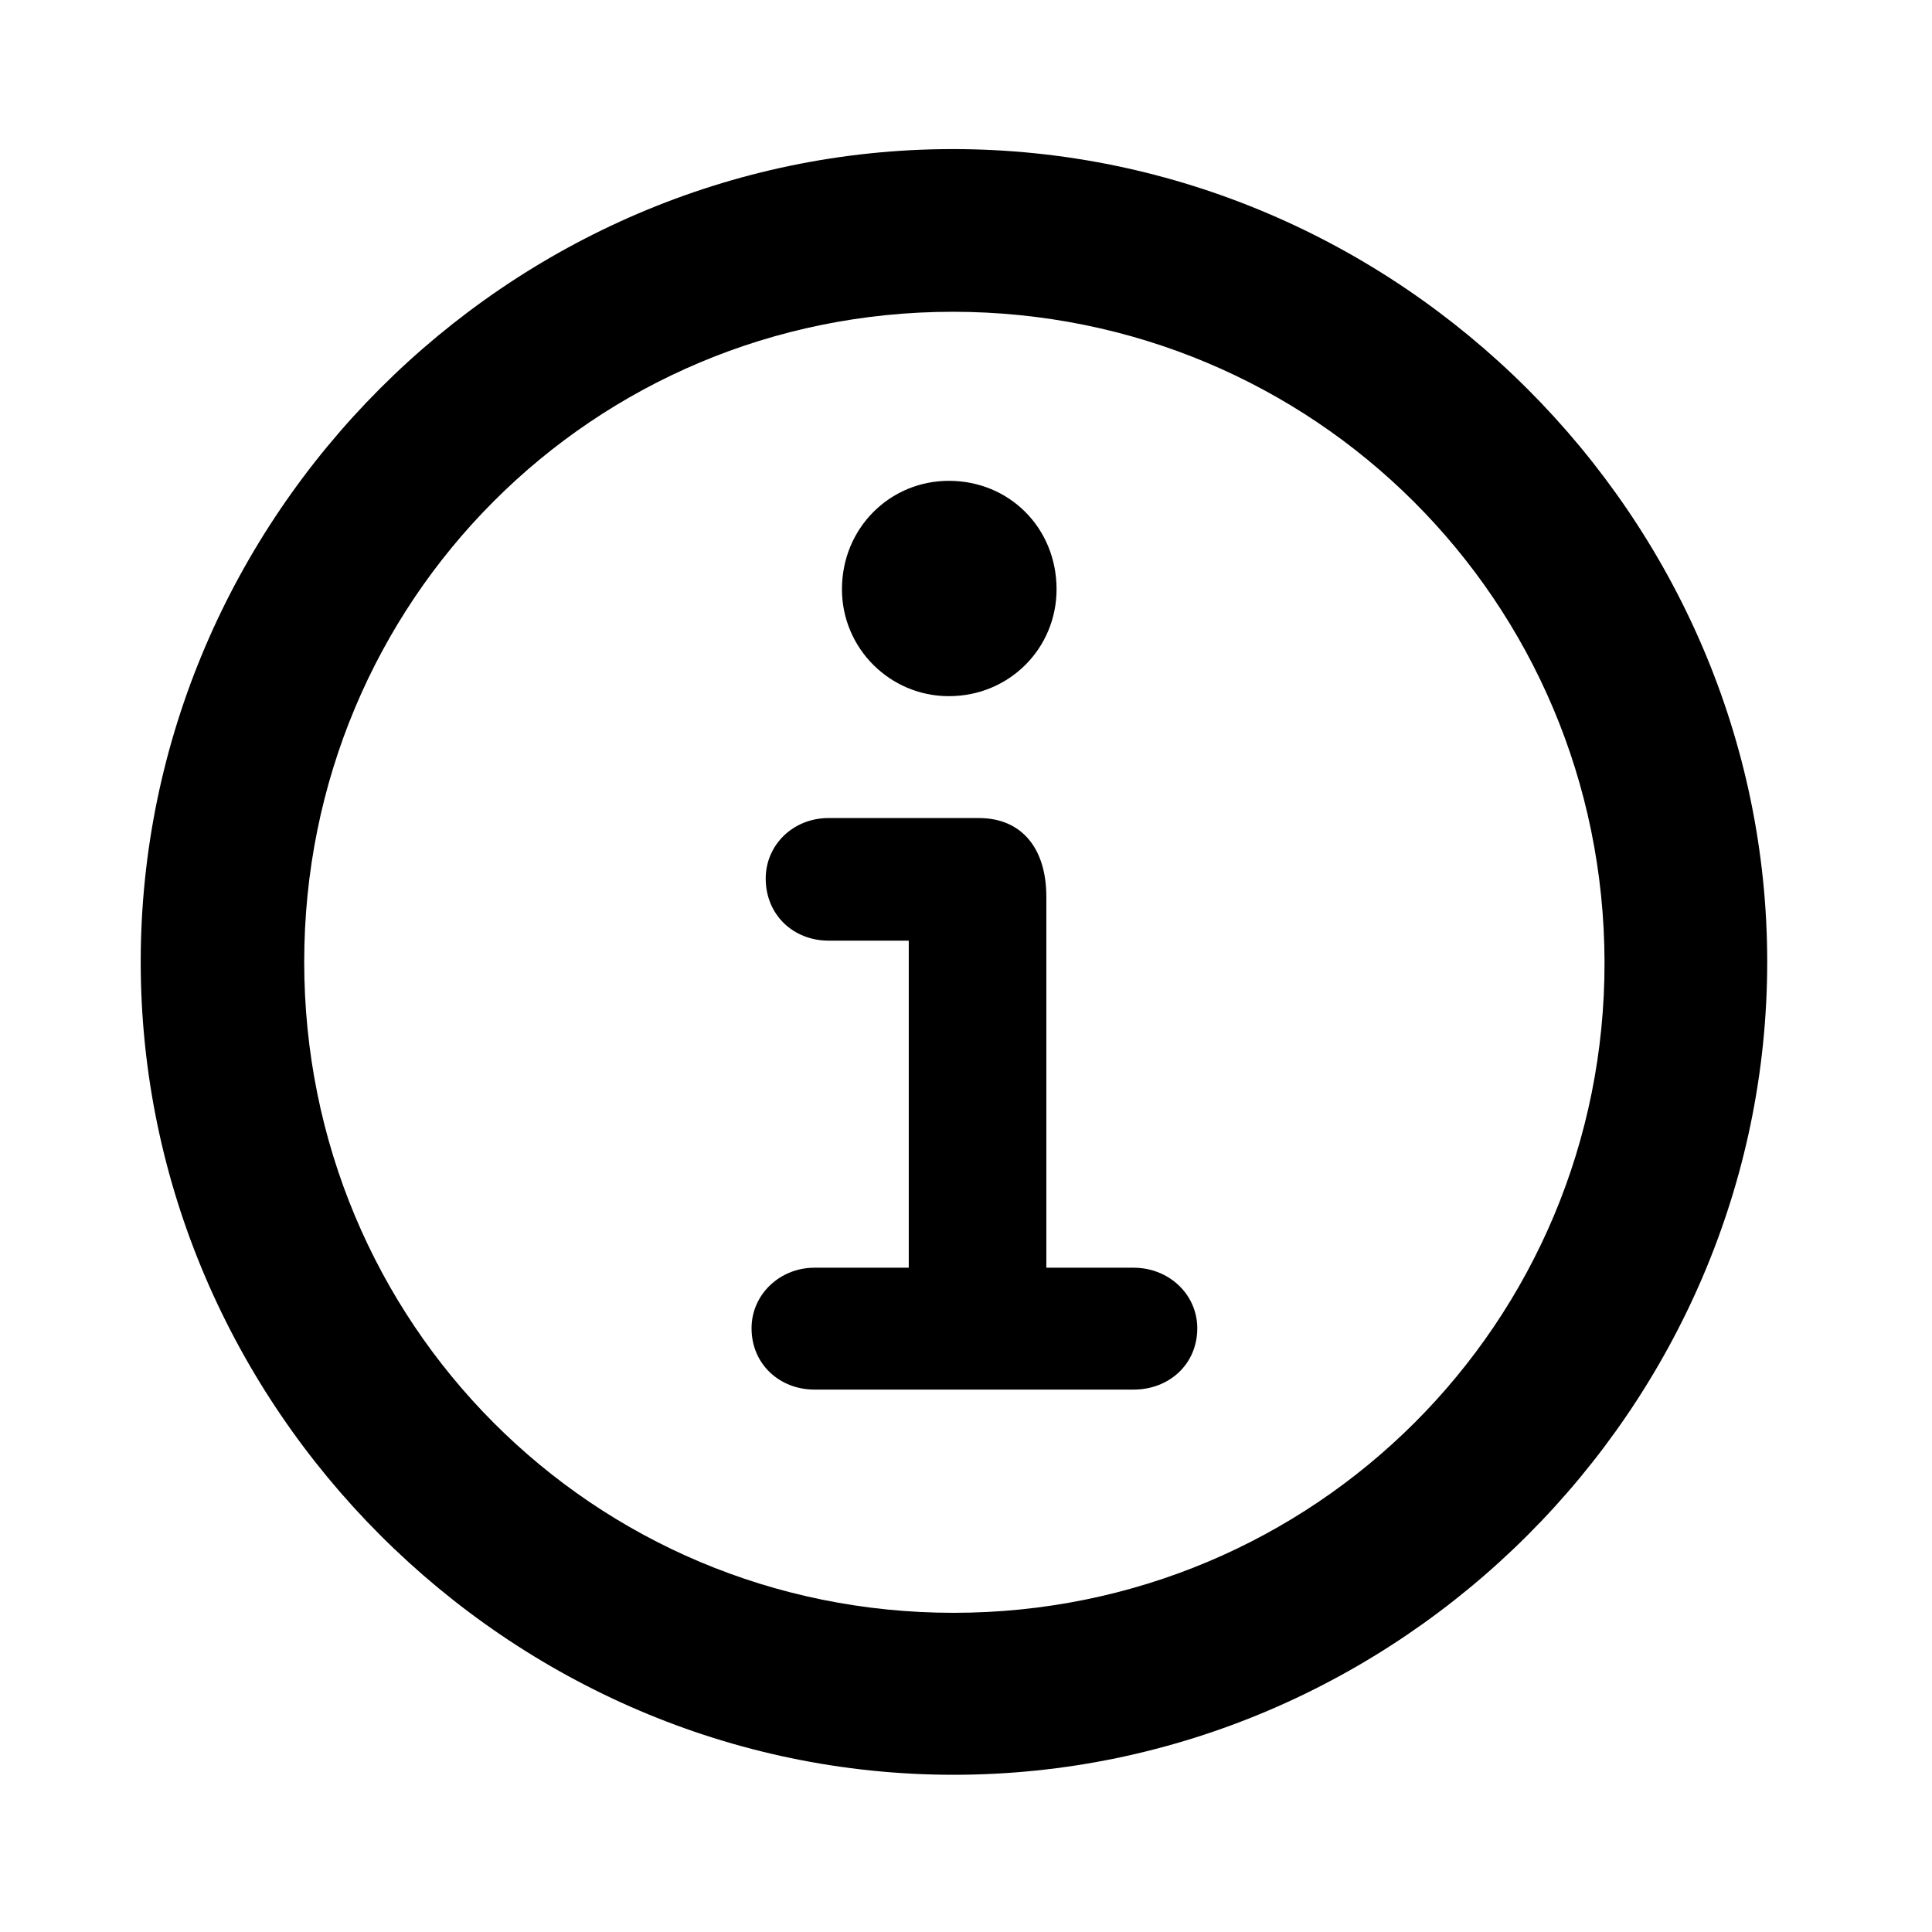 <svg width="24" height="24" viewBox="0 0 24 24" fill="none" xmlns="http://www.w3.org/2000/svg">
<g clip-path="url(#clip0_51_8)">
<g clip-path="url(#clip1_51_8)">
<path d="M11.846 22.047C17.383 22.047 21.953 17.477 21.953 11.949C21.953 6.422 17.373 1.852 11.836 1.852C6.309 1.852 1.748 6.422 1.748 11.949C1.748 17.477 6.318 22.047 11.846 22.047ZM11.846 20.035C7.363 20.035 3.779 16.432 3.779 11.949C3.779 7.467 7.363 3.873 11.836 3.873C16.318 3.873 19.922 7.467 19.932 11.949C19.941 16.432 16.328 20.035 11.846 20.035ZM11.787 8.648C12.539 8.648 13.125 8.053 13.125 7.32C13.125 6.559 12.539 5.973 11.787 5.973C11.055 5.973 10.459 6.559 10.459 7.32C10.459 8.053 11.055 8.648 11.787 8.648ZM10.117 17.262H14.082C14.521 17.262 14.873 16.949 14.873 16.5C14.873 16.08 14.521 15.748 14.082 15.748H12.998V11.139C12.998 10.553 12.705 10.162 12.158 10.162H10.293C9.854 10.162 9.512 10.494 9.512 10.914C9.512 11.363 9.854 11.685 10.293 11.685H11.289V15.748H10.117C9.688 15.748 9.336 16.08 9.336 16.5C9.336 16.949 9.688 17.262 10.117 17.262Z" fill="black"/>
</g>
</g>
<defs>
<clipPath id="clip0_51_8">
<rect width="24" height="24" fill="white"/>
</clipPath>
<clipPath id="clip1_51_8">
<rect width="24" height="24" fill="white"/>
</clipPath>
</defs>
</svg>
